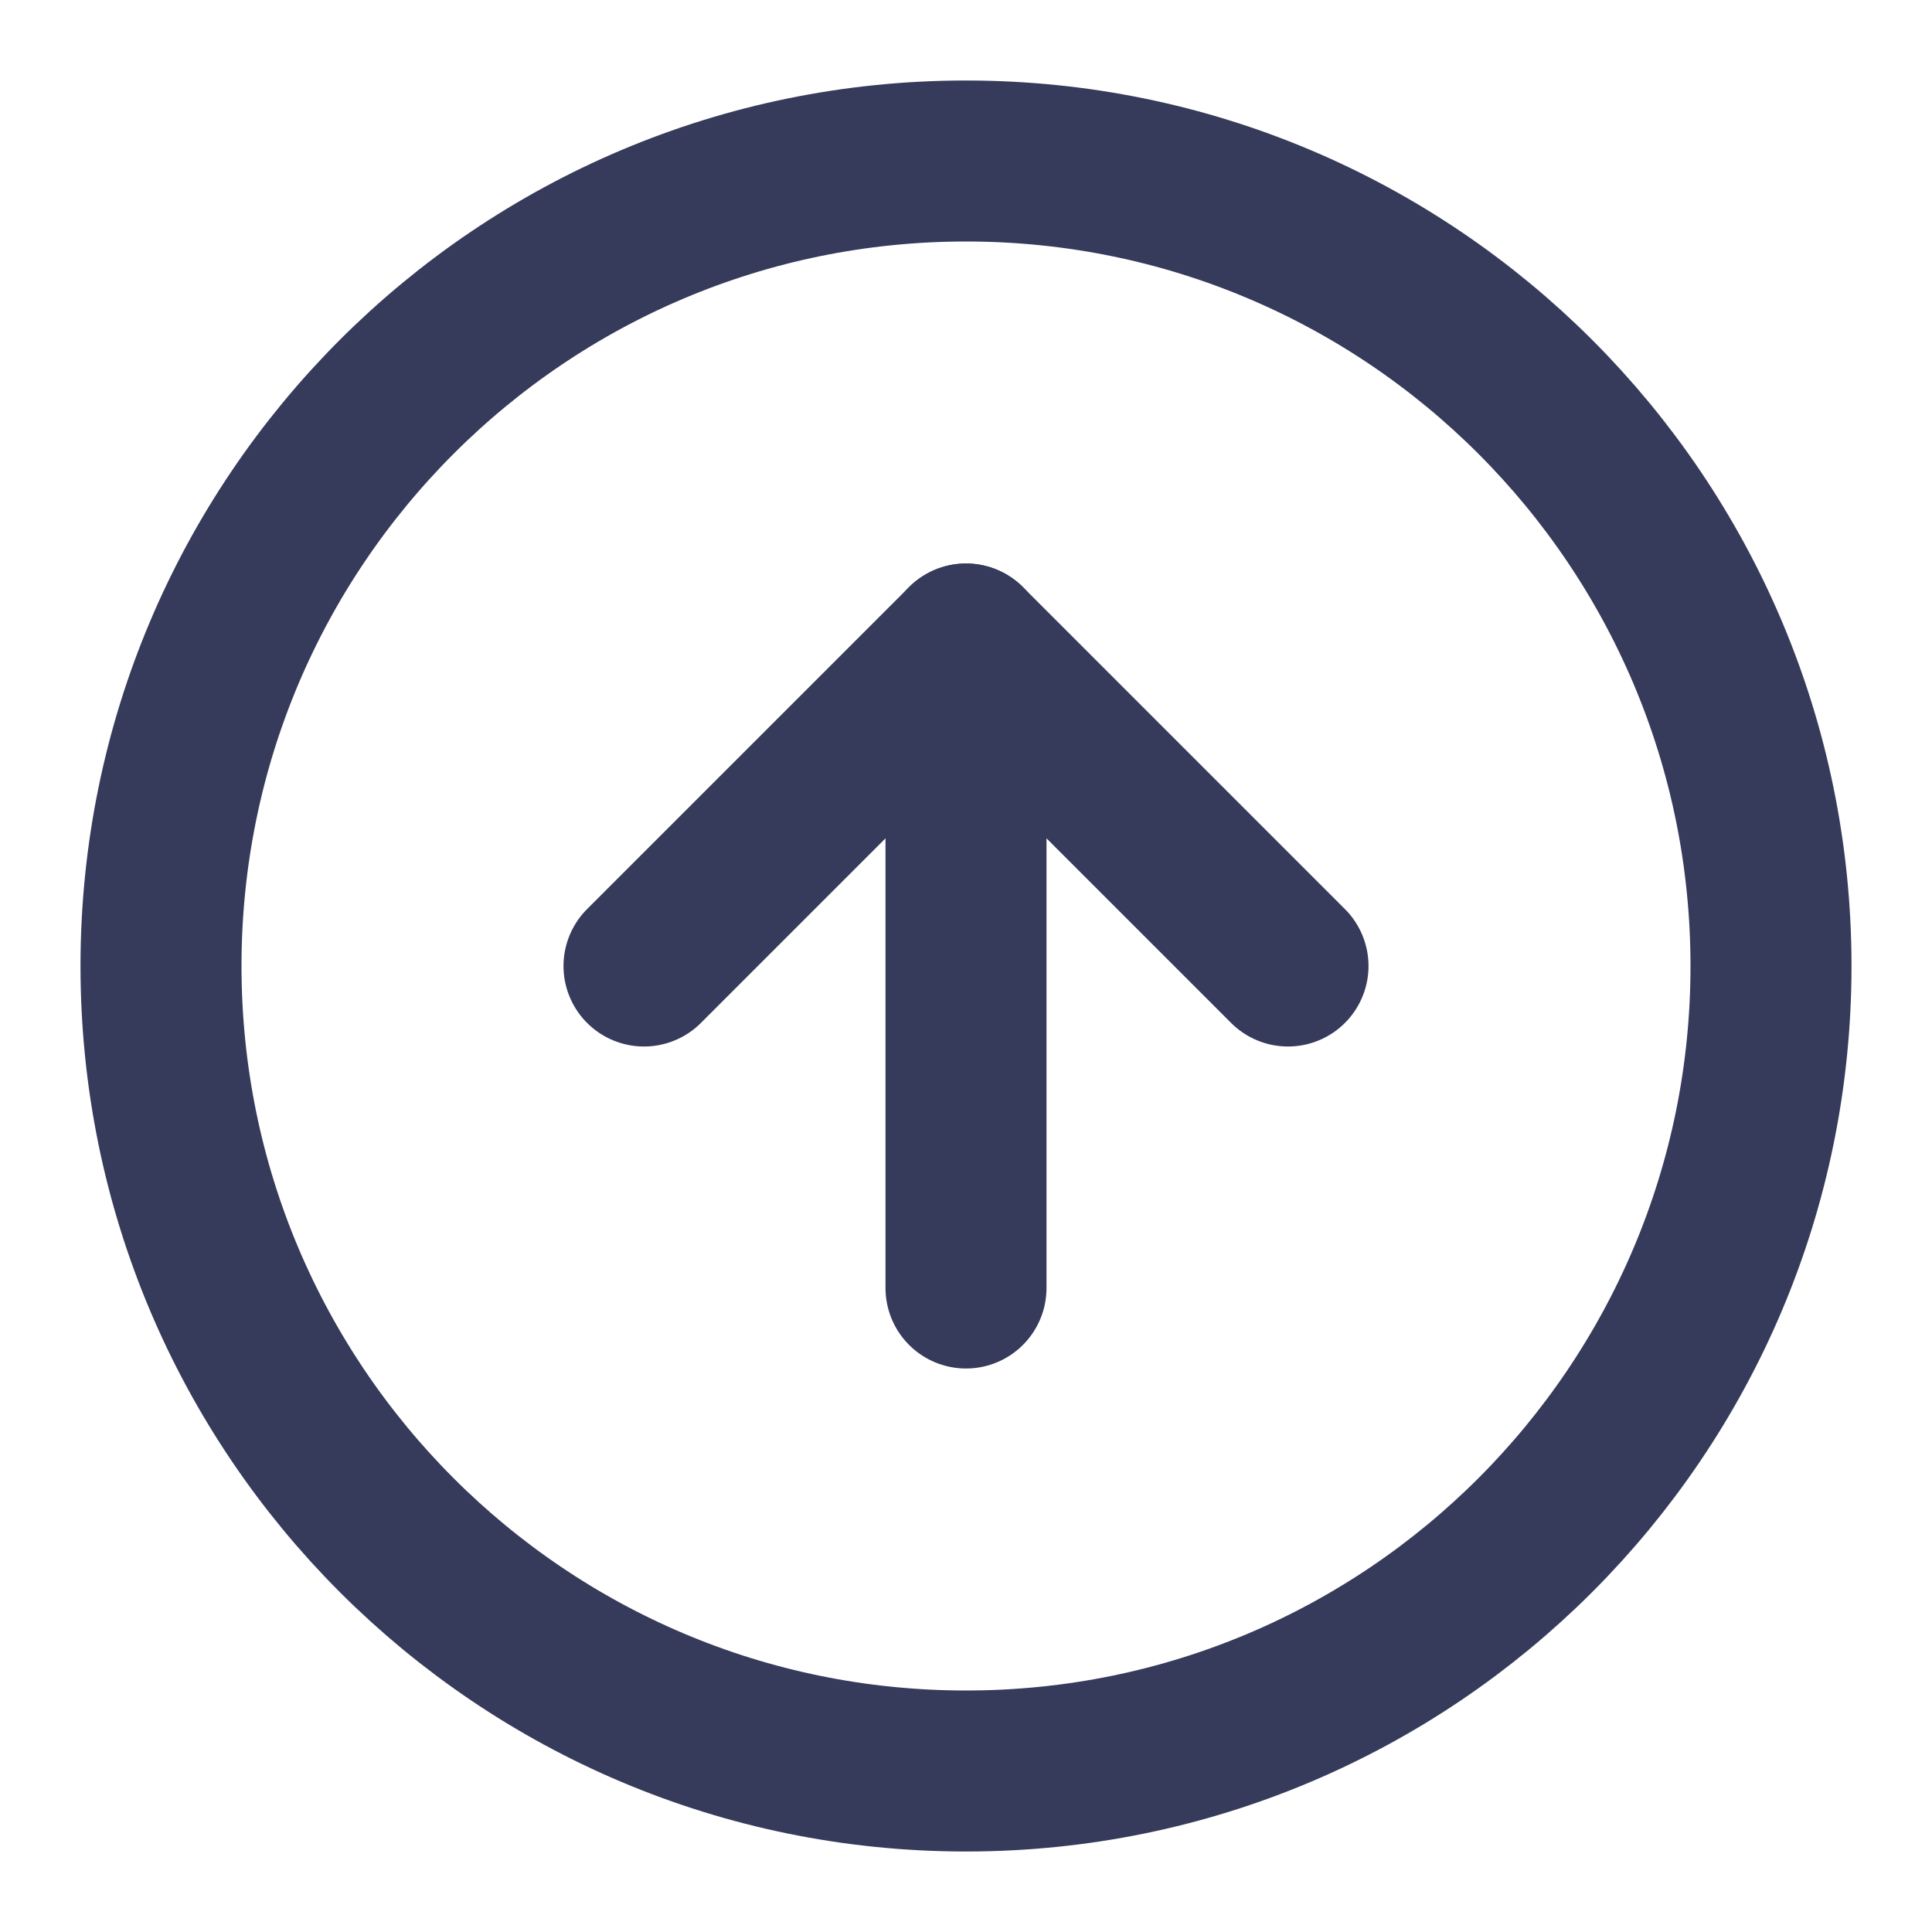 <svg width="24" height="24" viewBox="0 0 24 24" fill="none" xmlns="http://www.w3.org/2000/svg">
<path d="M12 22C17.523 22 22 17.523 22 12C22 6.477 17.523 2 12 2C6.477 2 2 6.477 2 12C2 17.523 6.477 22 12 22Z" stroke="#363A5B" stroke-width="2" stroke-linecap="round" stroke-linejoin="round"/>
<path d="M16 12L12 8L8 12" stroke="#363A5B" stroke-width="2" stroke-linecap="round" stroke-linejoin="round"/>
<path d="M12 16V8" stroke="#363A5B" stroke-width="2" stroke-linecap="round" stroke-linejoin="round"/>
</svg>

